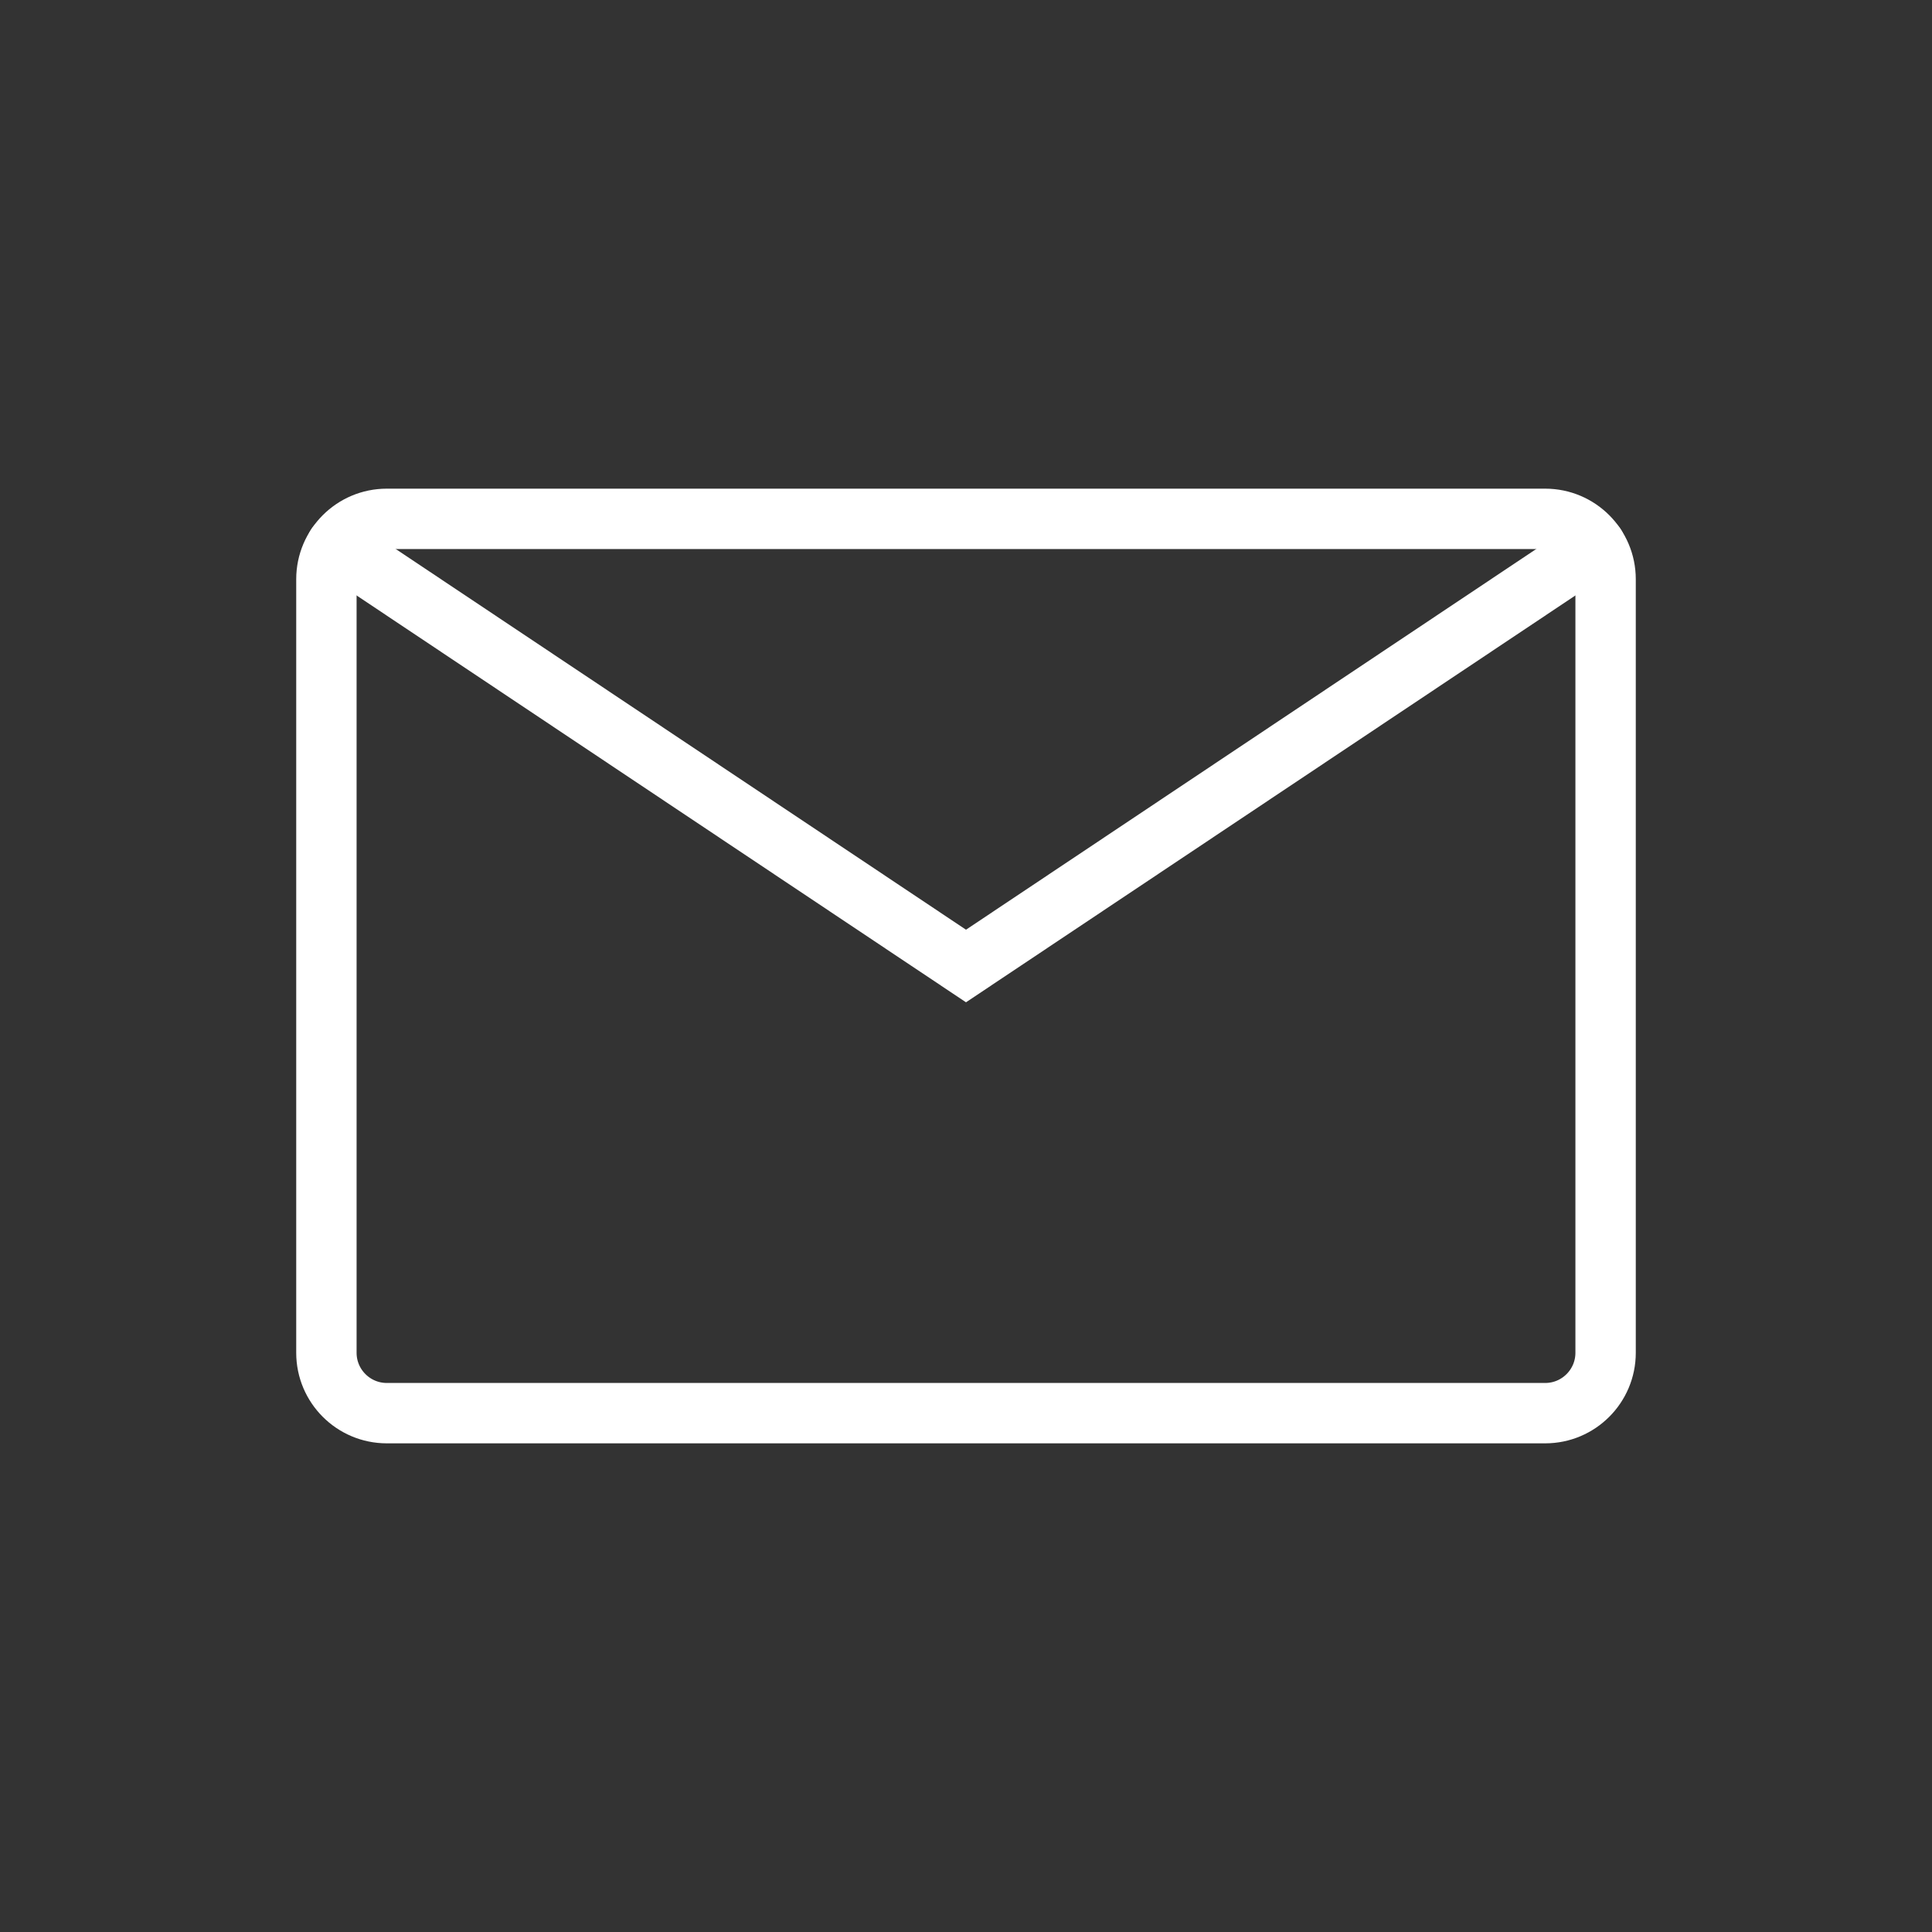 <svg xmlns="http://www.w3.org/2000/svg" viewBox="0 0 512 512" width="512" height="512"><rect x="0" y="0" width="512" height="512" fill="#333333" stroke="none"/><defs></defs><g>
<g>
	<g>
		<path d="M86.5,153.5C86.5,144.671 93.671,137.5 102.5,137.5 L 409.5,137.5 C418.329,137.5 425.5,144.671 425.5,153.5 L 425.5,358.5 C425.5,367.329 418.329,374.5 409.5,374.5 L 102.5,374.5 C93.671,374.5 86.5,367.329 86.5,358.5 L 86.5,153.5 Z" fill="none" stroke="#ffffff" stroke-width="16"/>
	</g>
	<g>
		<path d="M89.183,144.634L 256,256 L 422.817,144.634 " fill="none" stroke="#ffffff" stroke-width="16" stroke-linecap="round"/>
	</g>
</g></g></svg>